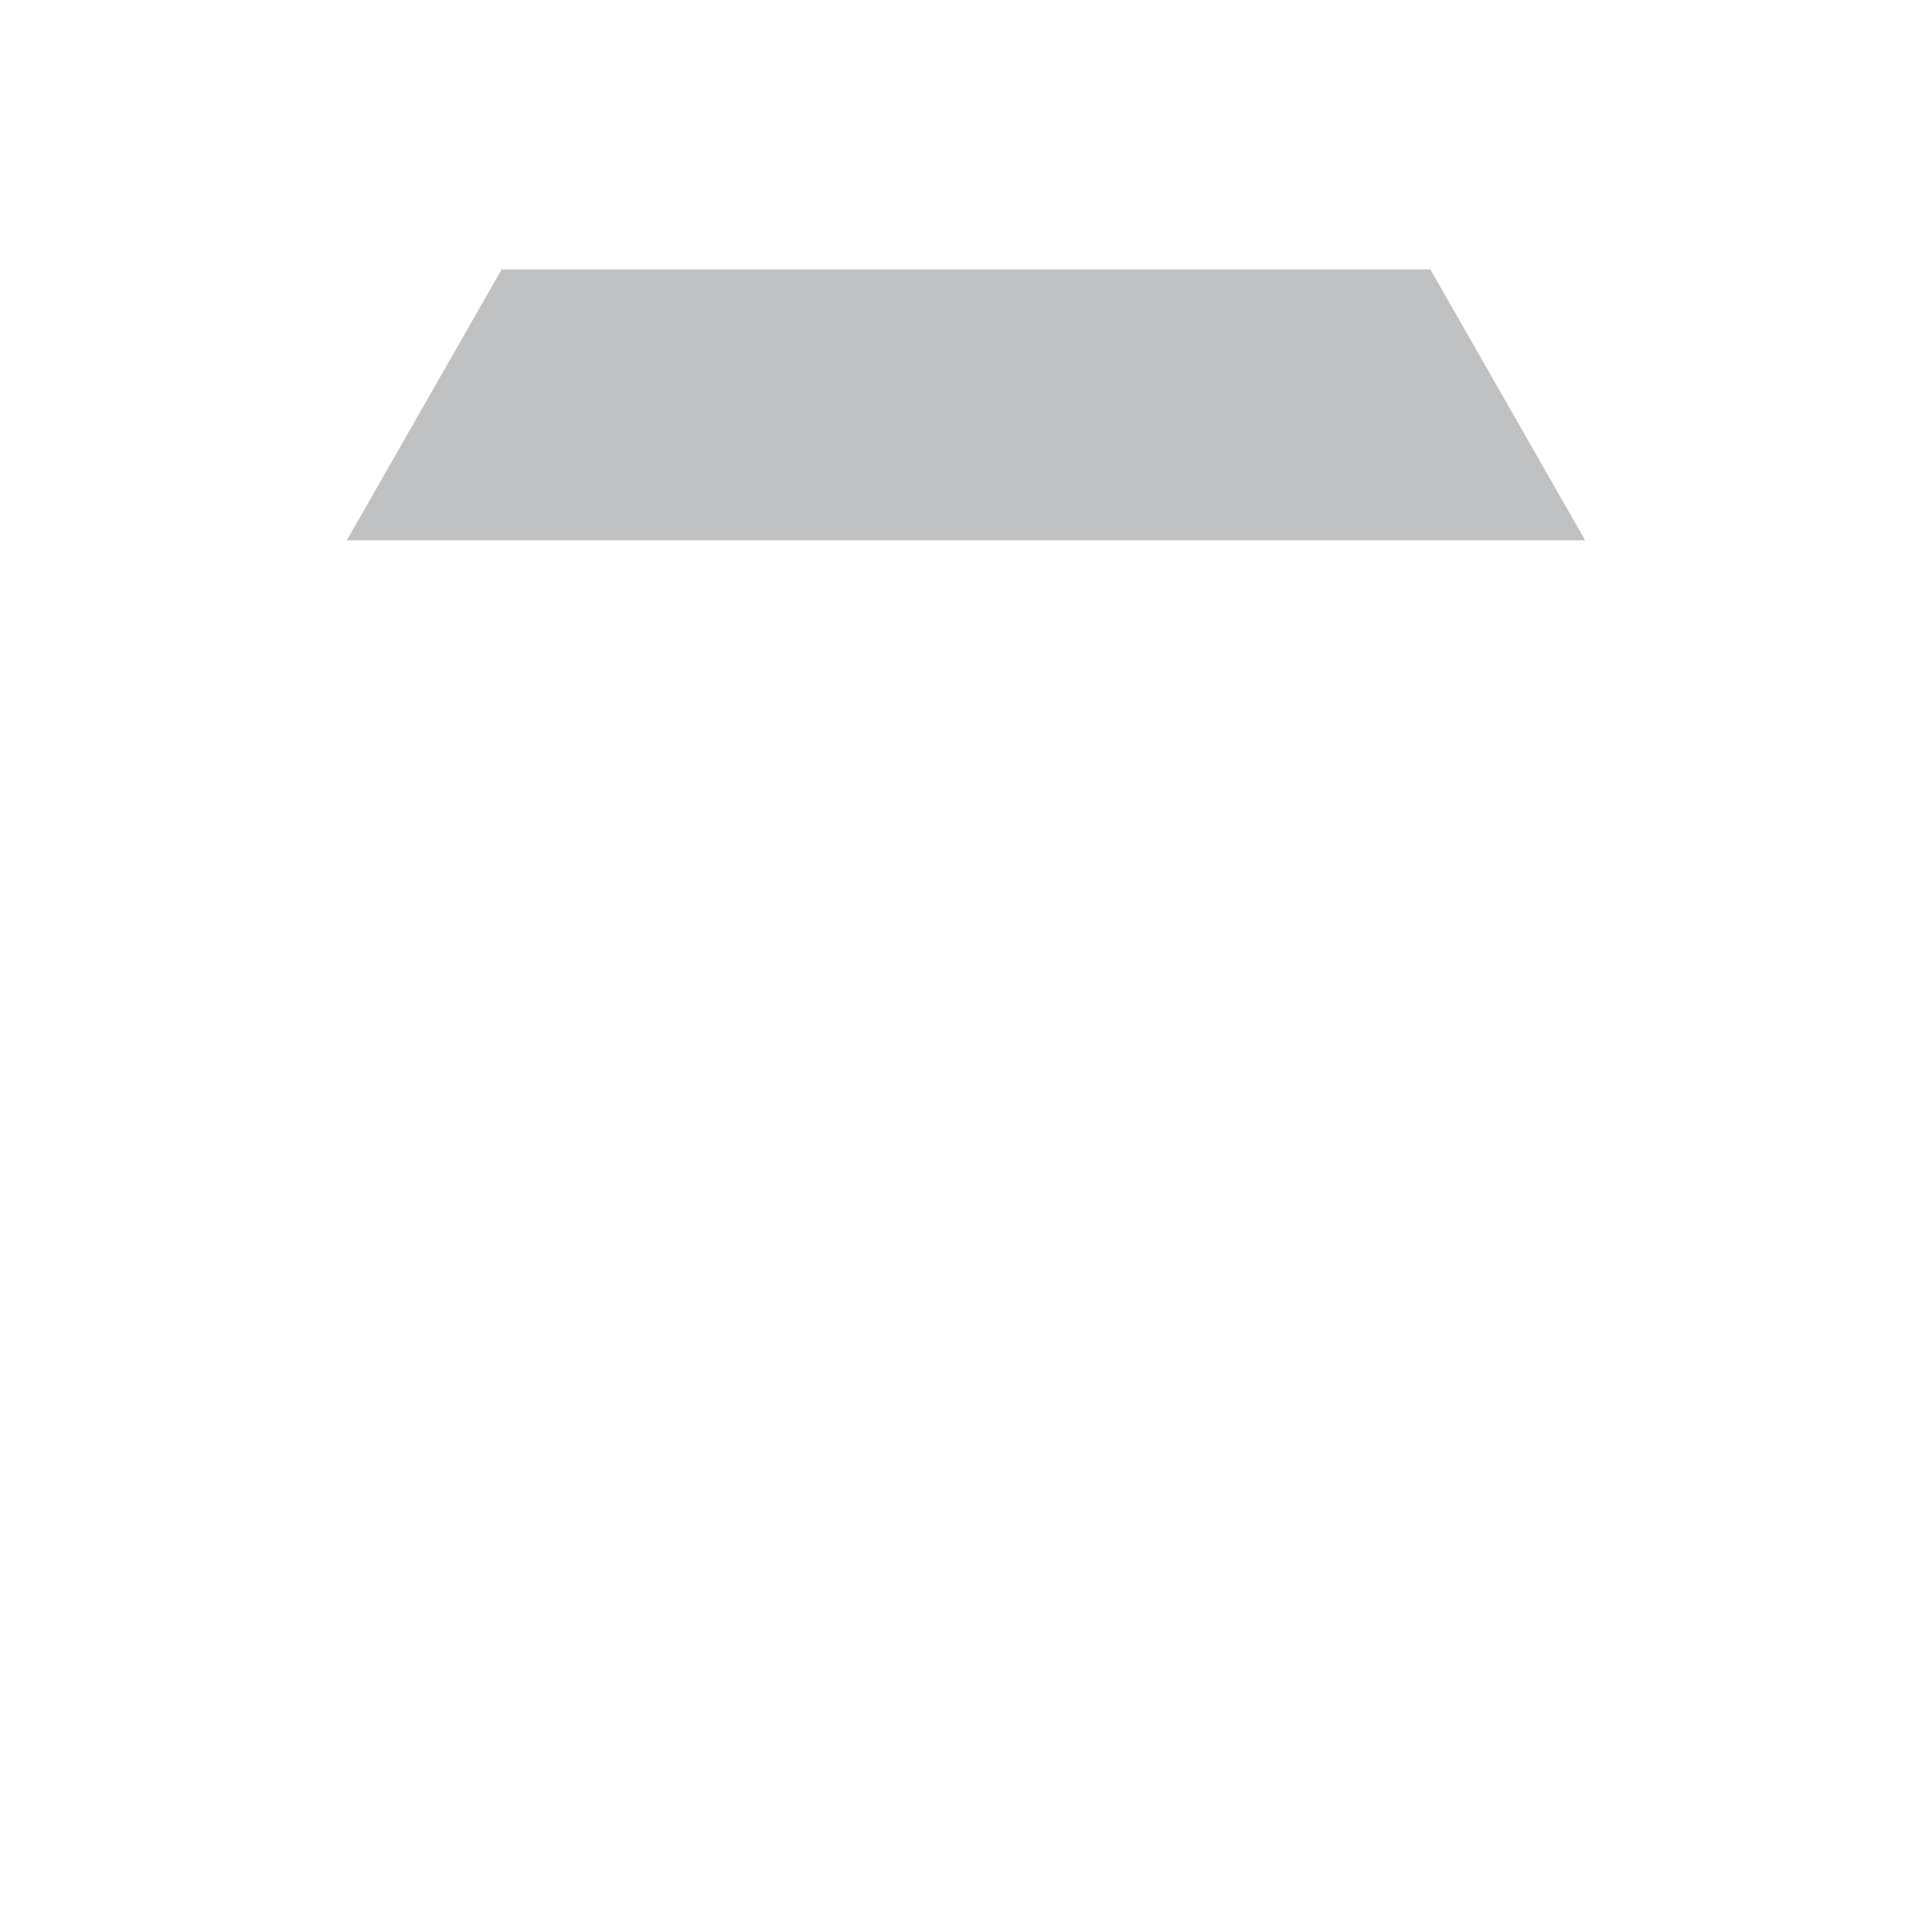 <?xml version="1.0" standalone="no"?><!DOCTYPE svg PUBLIC "-//W3C//DTD SVG 1.1//EN" "http://www.w3.org/Graphics/SVG/1.1/DTD/svg11.dtd"><svg t="1725147869584" class="icon" viewBox="0 0 1024 1024" version="1.1" xmlns="http://www.w3.org/2000/svg" p-id="9628" xmlns:xlink="http://www.w3.org/1999/xlink" width="200" height="200"><path d="M265.87 142.8h492.26l82.04 143.58H183.83l82.04-143.58z" fill="#2E3133" opacity=".3" p-id="9629"></path><path d="M265.87 224.85h492.26c45.31 0 82.04 36.73 82.04 82.04v492.26c0 45.31-36.73 82.04-82.04 82.05H265.87c-45.31 0-82.04-36.73-82.04-82.04V306.89c0-45.31 36.73-82.04 82.04-82.04z m123.06 164.08c-22.66 0.11-40.93 18.57-40.82 41.22 0.11 22.5 18.32 40.71 40.82 40.82h246.13c22.66-0.11 40.93-18.57 40.82-41.22-0.11-22.5-18.32-40.71-40.82-40.82H388.93z" fill="" p-id="9630"></path></svg>